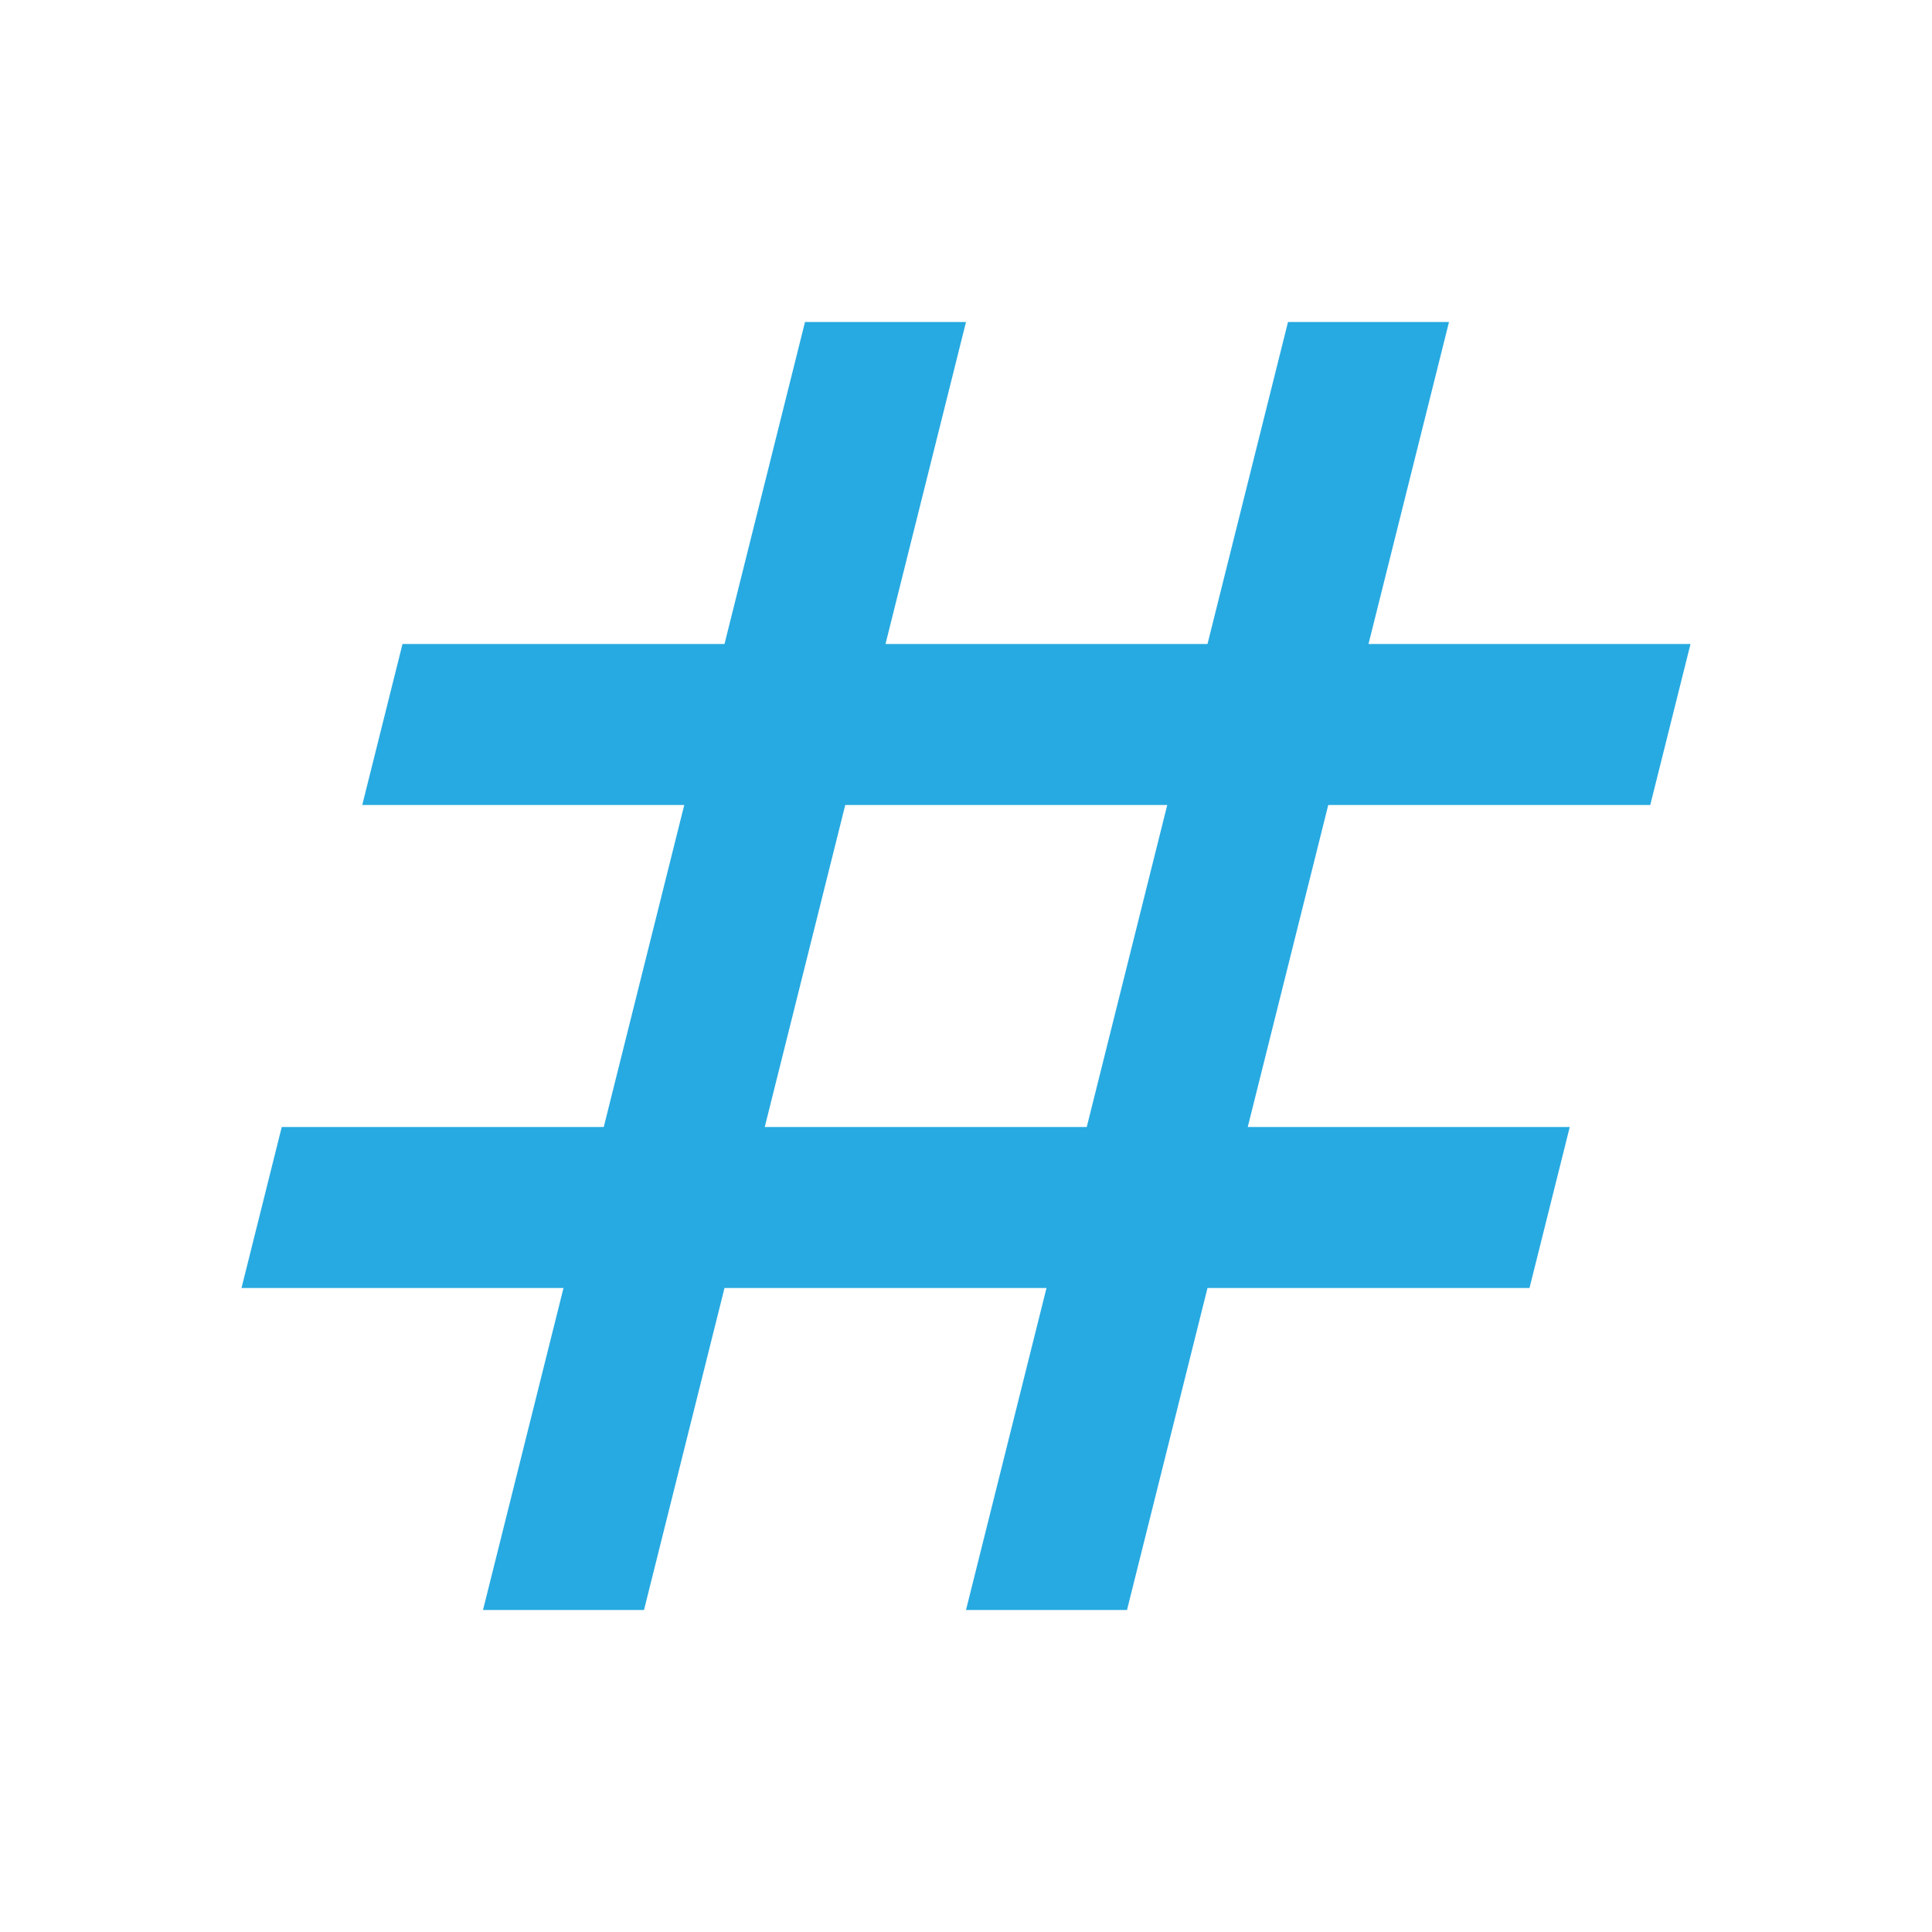 <svg xmlns="http://www.w3.org/2000/svg" enable-background="new 0 0 24 24" viewBox="0 0 24 24" fill="#27AAE1"><g><rect fill="none" height="24" width="24"/></g><g><path d="M20.5,10L21,8h-4l1-4h-2l-1,4h-4l1-4h-2L9,8H5l-0.5,2h4l-1,4h-4L3,16h4l-1,4h2l1-4h4l-1,4h2l1-4h4l0.5-2h-4l1-4H20.5z M13.5,14h-4l1-4h4L13.5,14z"/></g></svg>